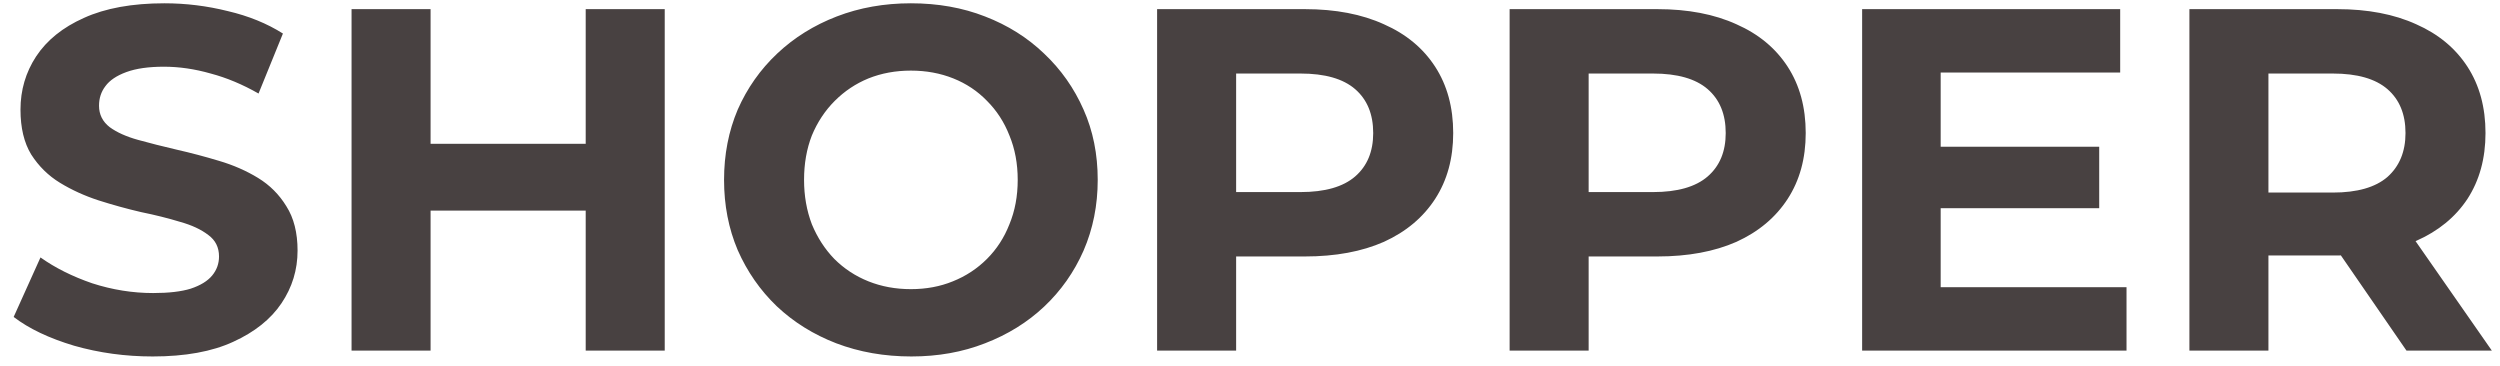 <svg width="164" height="24" viewBox="0 0 164 24" fill="none" xmlns="http://www.w3.org/2000/svg">
<path d="M10.016 23.384C8.224 23.384 6.507 23.149 4.864 22.68C3.221 22.189 1.899 21.56 0.896 20.792L2.656 16.888C3.616 17.571 4.747 18.136 6.048 18.584C7.371 19.011 8.704 19.224 10.048 19.224C11.072 19.224 11.893 19.128 12.512 18.936C13.152 18.723 13.621 18.435 13.92 18.072C14.219 17.709 14.368 17.293 14.368 16.824C14.368 16.227 14.133 15.757 13.664 15.416C13.195 15.053 12.576 14.765 11.808 14.552C11.04 14.317 10.187 14.104 9.248 13.912C8.331 13.699 7.403 13.443 6.464 13.144C5.547 12.845 4.704 12.461 3.936 11.992C3.168 11.523 2.539 10.904 2.048 10.136C1.579 9.368 1.344 8.387 1.344 7.192C1.344 5.912 1.685 4.749 2.368 3.704C3.072 2.637 4.117 1.795 5.504 1.176C6.912 0.536 8.672 0.216 10.784 0.216C12.192 0.216 13.579 0.387 14.944 0.728C16.309 1.048 17.515 1.539 18.56 2.2L16.96 6.136C15.915 5.539 14.869 5.101 13.824 4.824C12.779 4.525 11.755 4.376 10.752 4.376C9.749 4.376 8.928 4.493 8.288 4.728C7.648 4.963 7.189 5.272 6.912 5.656C6.635 6.019 6.496 6.445 6.496 6.936C6.496 7.512 6.731 7.981 7.2 8.344C7.669 8.685 8.288 8.963 9.056 9.176C9.824 9.389 10.667 9.603 11.584 9.816C12.523 10.029 13.451 10.275 14.368 10.552C15.307 10.829 16.16 11.203 16.928 11.672C17.696 12.141 18.315 12.76 18.784 13.528C19.275 14.296 19.52 15.267 19.52 16.44C19.52 17.699 19.168 18.851 18.464 19.896C17.76 20.941 16.704 21.784 15.296 22.424C13.909 23.064 12.149 23.384 10.016 23.384ZM38.422 0.6H43.606V23H38.422V0.6ZM28.246 23H23.062V0.6H28.246V23ZM38.806 13.816H27.862V9.432H38.806V13.816ZM59.786 23.384C58.015 23.384 56.373 23.096 54.858 22.52C53.365 21.944 52.063 21.133 50.954 20.088C49.866 19.043 49.013 17.816 48.394 16.408C47.797 15 47.498 13.464 47.498 11.8C47.498 10.136 47.797 8.6 48.394 7.192C49.013 5.784 49.877 4.557 50.986 3.512C52.095 2.467 53.397 1.656 54.89 1.08C56.383 0.504 58.005 0.216 59.754 0.216C61.525 0.216 63.146 0.504 64.618 1.08C66.111 1.656 67.402 2.467 68.49 3.512C69.599 4.557 70.463 5.784 71.082 7.192C71.701 8.579 72.01 10.115 72.01 11.8C72.01 13.464 71.701 15.011 71.082 16.44C70.463 17.848 69.599 19.075 68.49 20.12C67.402 21.144 66.111 21.944 64.618 22.52C63.146 23.096 61.535 23.384 59.786 23.384ZM59.754 18.968C60.757 18.968 61.674 18.797 62.506 18.456C63.359 18.115 64.106 17.624 64.746 16.984C65.386 16.344 65.877 15.587 66.218 14.712C66.581 13.837 66.762 12.867 66.762 11.8C66.762 10.733 66.581 9.763 66.218 8.888C65.877 8.013 65.386 7.256 64.746 6.616C64.127 5.976 63.391 5.485 62.538 5.144C61.685 4.803 60.757 4.632 59.754 4.632C58.751 4.632 57.823 4.803 56.97 5.144C56.138 5.485 55.402 5.976 54.762 6.616C54.122 7.256 53.621 8.013 53.258 8.888C52.917 9.763 52.746 10.733 52.746 11.8C52.746 12.845 52.917 13.816 53.258 14.712C53.621 15.587 54.111 16.344 54.73 16.984C55.37 17.624 56.117 18.115 56.97 18.456C57.823 18.797 58.751 18.968 59.754 18.968ZM75.906 23V0.6H85.602C87.607 0.6 89.335 0.931 90.786 1.592C92.237 2.232 93.357 3.16 94.146 4.376C94.935 5.592 95.33 7.043 95.33 8.728C95.33 10.392 94.935 11.832 94.146 13.048C93.357 14.264 92.237 15.203 90.786 15.864C89.335 16.504 87.607 16.824 85.602 16.824H78.786L81.09 14.488V23H75.906ZM81.09 15.064L78.786 12.6H85.314C86.914 12.6 88.109 12.259 88.898 11.576C89.687 10.893 90.082 9.944 90.082 8.728C90.082 7.491 89.687 6.531 88.898 5.848C88.109 5.165 86.914 4.824 85.314 4.824H78.786L81.09 2.36V15.064ZM99.031 23V0.6H108.727C110.732 0.6 112.46 0.931 113.911 1.592C115.362 2.232 116.482 3.16 117.271 4.376C118.06 5.592 118.455 7.043 118.455 8.728C118.455 10.392 118.06 11.832 117.271 13.048C116.482 14.264 115.362 15.203 113.911 15.864C112.46 16.504 110.732 16.824 108.727 16.824H101.911L104.215 14.488V23H99.031ZM104.215 15.064L101.911 12.6H108.439C110.039 12.6 111.234 12.259 112.023 11.576C112.812 10.893 113.207 9.944 113.207 8.728C113.207 7.491 112.812 6.531 112.023 5.848C111.234 5.165 110.039 4.824 108.439 4.824H101.911L104.215 2.36V15.064ZM126.924 9.624H137.708V13.656H126.924V9.624ZM127.308 18.84H139.5V23H122.156V0.6H139.084V4.76H127.308V18.84ZM143.625 23V0.6H153.321C155.326 0.6 157.054 0.931 158.505 1.592C159.955 2.232 161.075 3.16 161.865 4.376C162.654 5.592 163.049 7.043 163.049 8.728C163.049 10.392 162.654 11.832 161.865 13.048C161.075 14.243 159.955 15.16 158.505 15.8C157.054 16.44 155.326 16.76 153.321 16.76H146.505L148.809 14.488V23H143.625ZM157.865 23L152.265 14.872H157.801L163.465 23H157.865ZM148.809 15.064L146.505 12.632H153.033C154.633 12.632 155.827 12.291 156.617 11.608C157.406 10.904 157.801 9.944 157.801 8.728C157.801 7.491 157.406 6.531 156.617 5.848C155.827 5.165 154.633 4.824 153.033 4.824H146.505L148.809 2.36V15.064Z" fill="#484141"/>
</svg>
